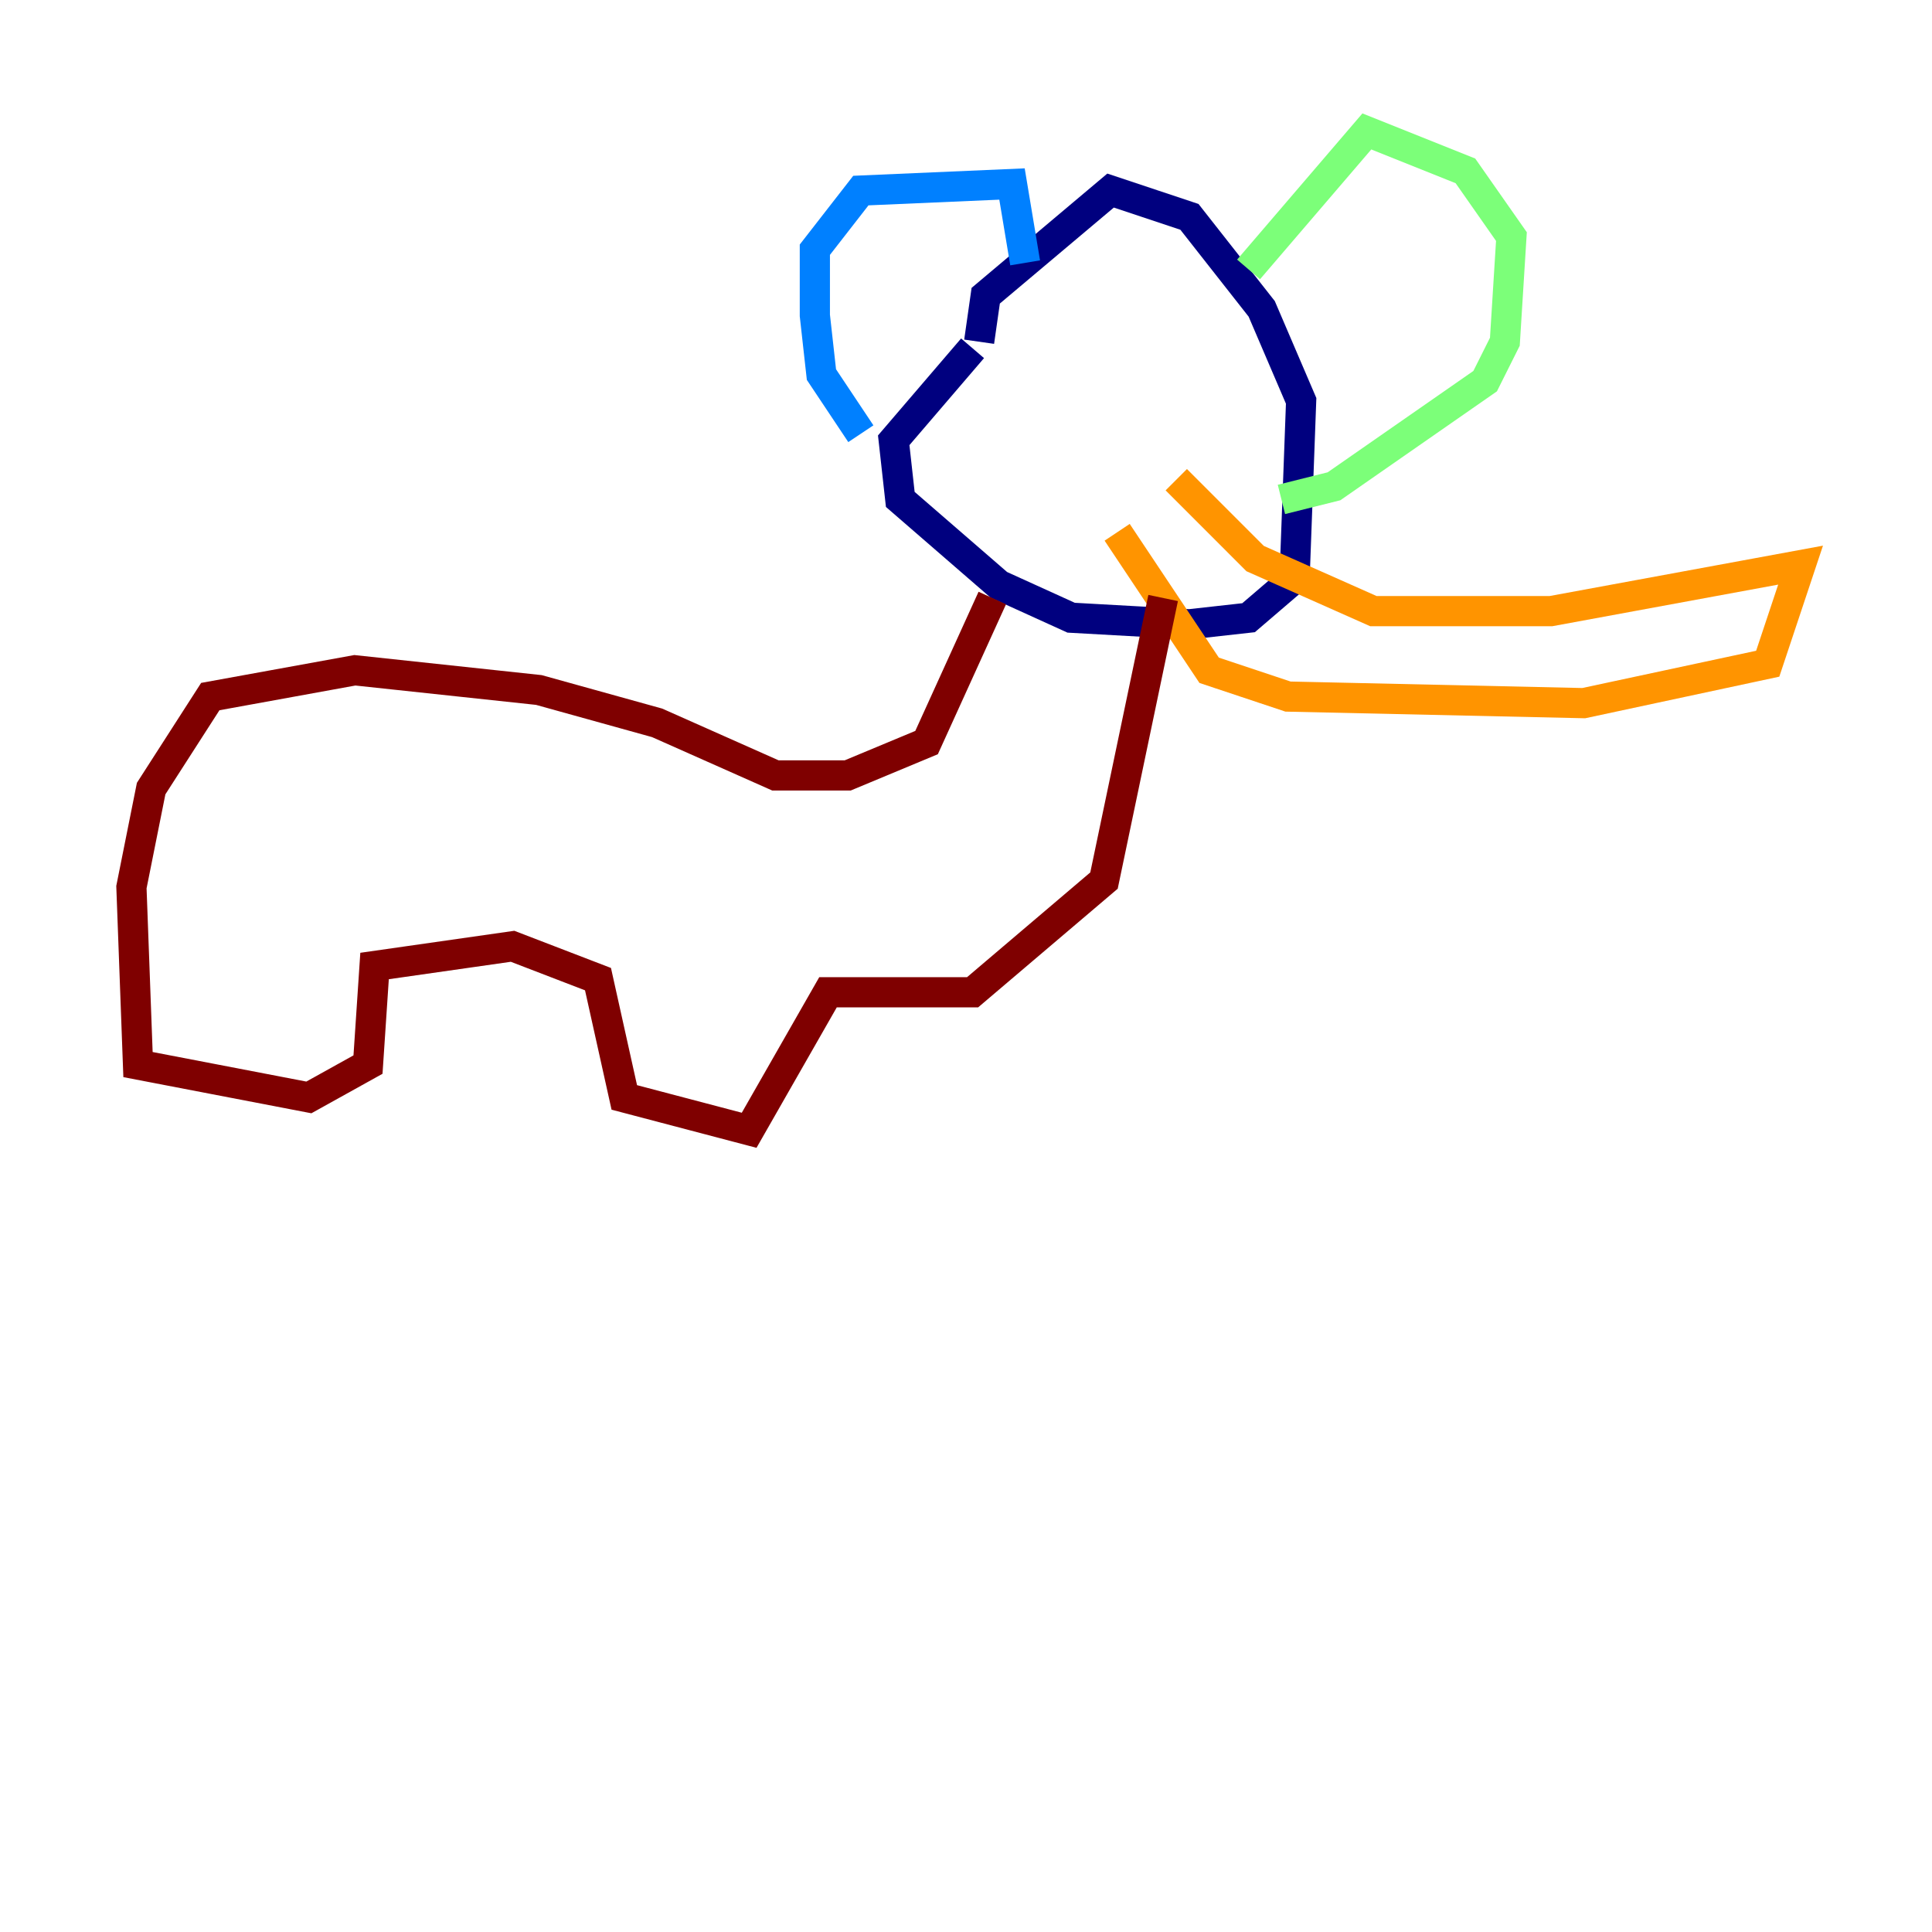 <?xml version="1.0" encoding="utf-8" ?>
<svg baseProfile="tiny" height="128" version="1.2" viewBox="0,0,128,128" width="128" xmlns="http://www.w3.org/2000/svg" xmlns:ev="http://www.w3.org/2001/xml-events" xmlns:xlink="http://www.w3.org/1999/xlink"><defs /><polyline fill="none" points="64.871,22.64 65.306,19.592 73.578,12.626 78.803,14.367 83.592,20.463 86.204,26.558 85.769,38.313 82.721,40.925 78.803,41.361 70.966,40.925 66.177,38.748 59.646,33.088 59.211,29.17 64.435,23.075" stroke="#00007f" stroke-width="2" /><polyline fill="none" points="57.034,28.735 54.422,24.816 53.986,20.898 53.986,16.544 57.034,12.626 67.048,12.191 67.918,17.415" stroke="#0080ff" stroke-width="2" /><polyline fill="none" points="82.721,17.85 90.558,8.707 97.088,11.32 100.136,15.674 99.701,22.64 98.395,25.252 88.381,32.218 84.898,33.088" stroke="#7cff79" stroke-width="2" /><polyline fill="none" points="77.932,31.782 83.156,37.007 90.993,40.49 102.748,40.49 119.293,37.442 117.116,43.973 104.925,46.585 85.333,46.15 80.109,44.408 74.014,35.265" stroke="#ff9400" stroke-width="2" /><polyline fill="none" points="65.742,39.619 61.388,49.197 56.163,51.374 51.374,51.374 43.537,47.891 35.701,45.714 23.51,44.408 13.932,46.15 10.014,52.245 8.707,58.776 9.143,70.531 20.463,72.707 24.381,70.531 24.816,64.0 33.959,62.694 39.619,64.871 41.361,72.707 49.633,74.884 54.857,65.742 64.435,65.742 73.143,58.34 77.061,39.619" stroke="#7f0000" stroke-width="2" /></svg>